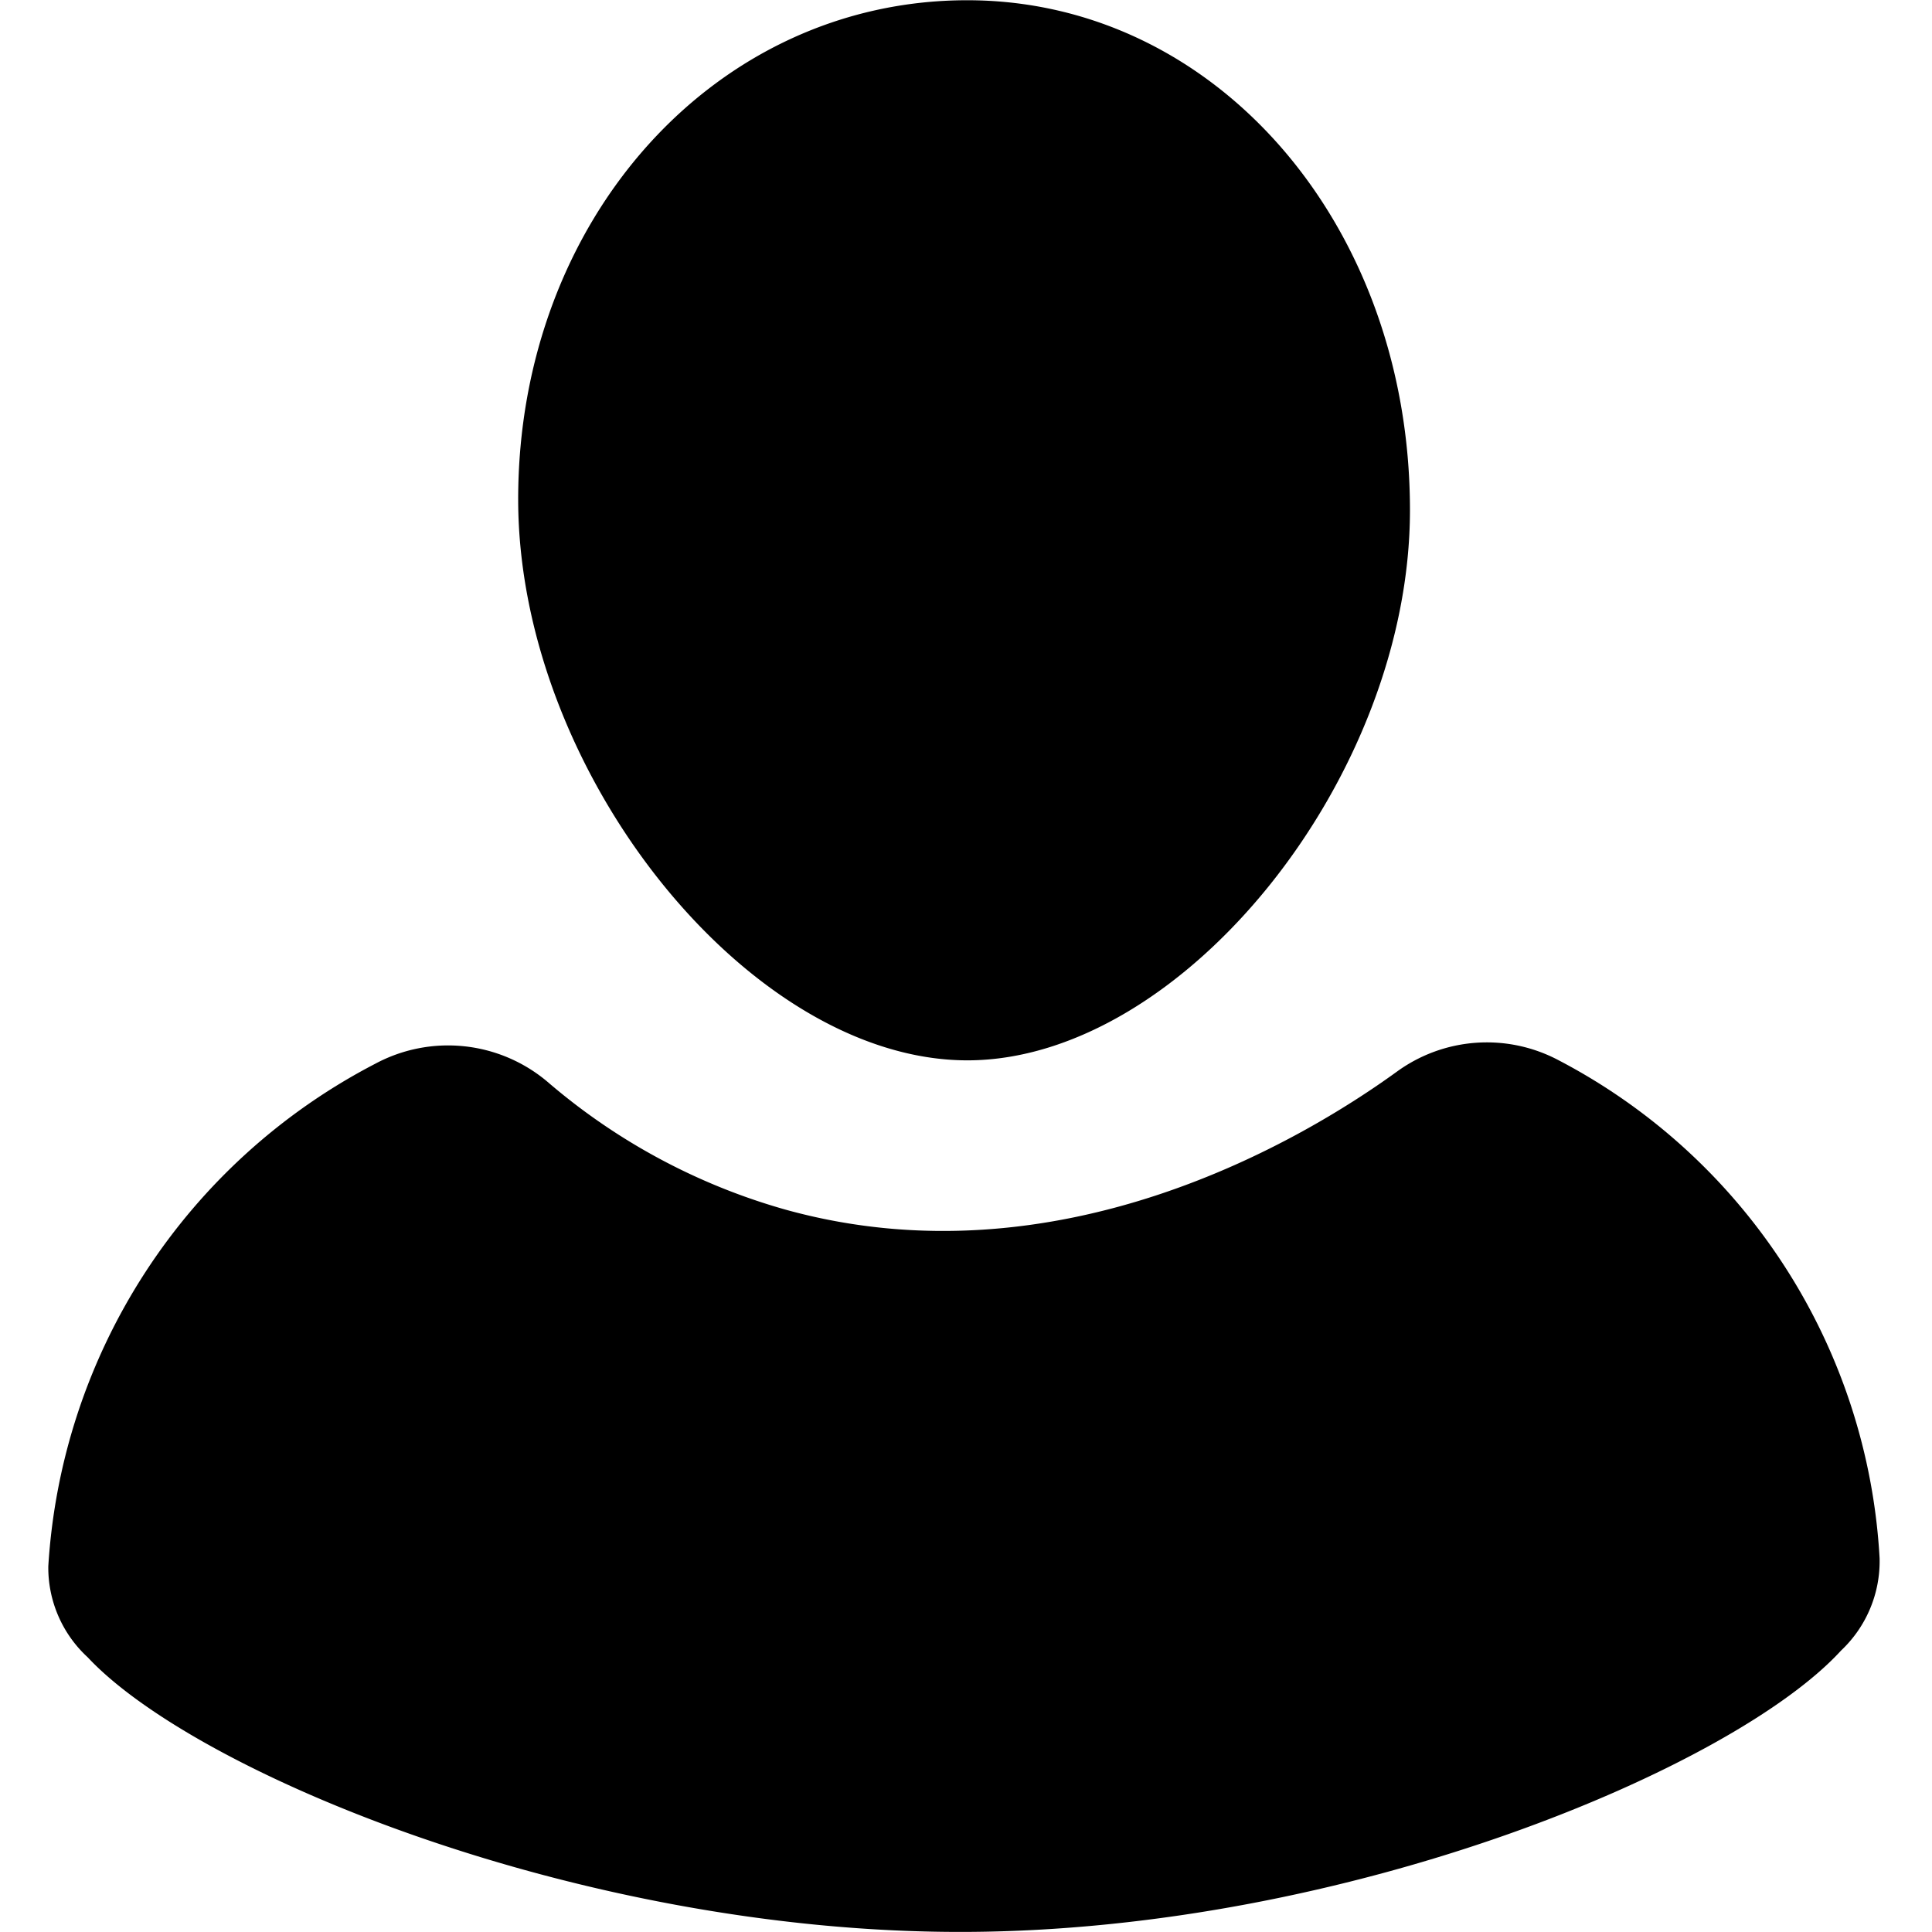 <svg xmlns="http://www.w3.org/2000/svg" width="24" height="24" viewBox="0 0 24 24">
  <g transform="translate(-149 -618)">
    <rect width="24" height="24" transform="translate(149 618)" fill="none"/>
    <path d="M366.354,296.334c0-3.479,2.45-6.2,5.578-6.2,3.083,0,5.5,2.782,5.5,6.334,0,3.322-2.826,6.835-5.5,6.835C369.222,303.3,366.354,299.72,366.354,296.334Zm16.912,13.153a7.446,7.446,0,0,0-3.989-6.186,1.9,1.9,0,0,0-2.011.145h0c-1.148.831-4.188,2.66-7.6,1.709a7.767,7.767,0,0,1-2.952-1.589,1.913,1.913,0,0,0-2.135-.221,7.553,7.553,0,0,0-4.062,6.243,1.513,1.513,0,0,0,.489,1.13c1.334,1.43,6.094,3.412,10.838,3.412h.051c4.783-.015,9.567-2.045,10.892-3.495a1.524,1.524,0,0,0,.479-1.149Z" transform="translate(-210.917 327.869)"/>
  </g>
</svg>
